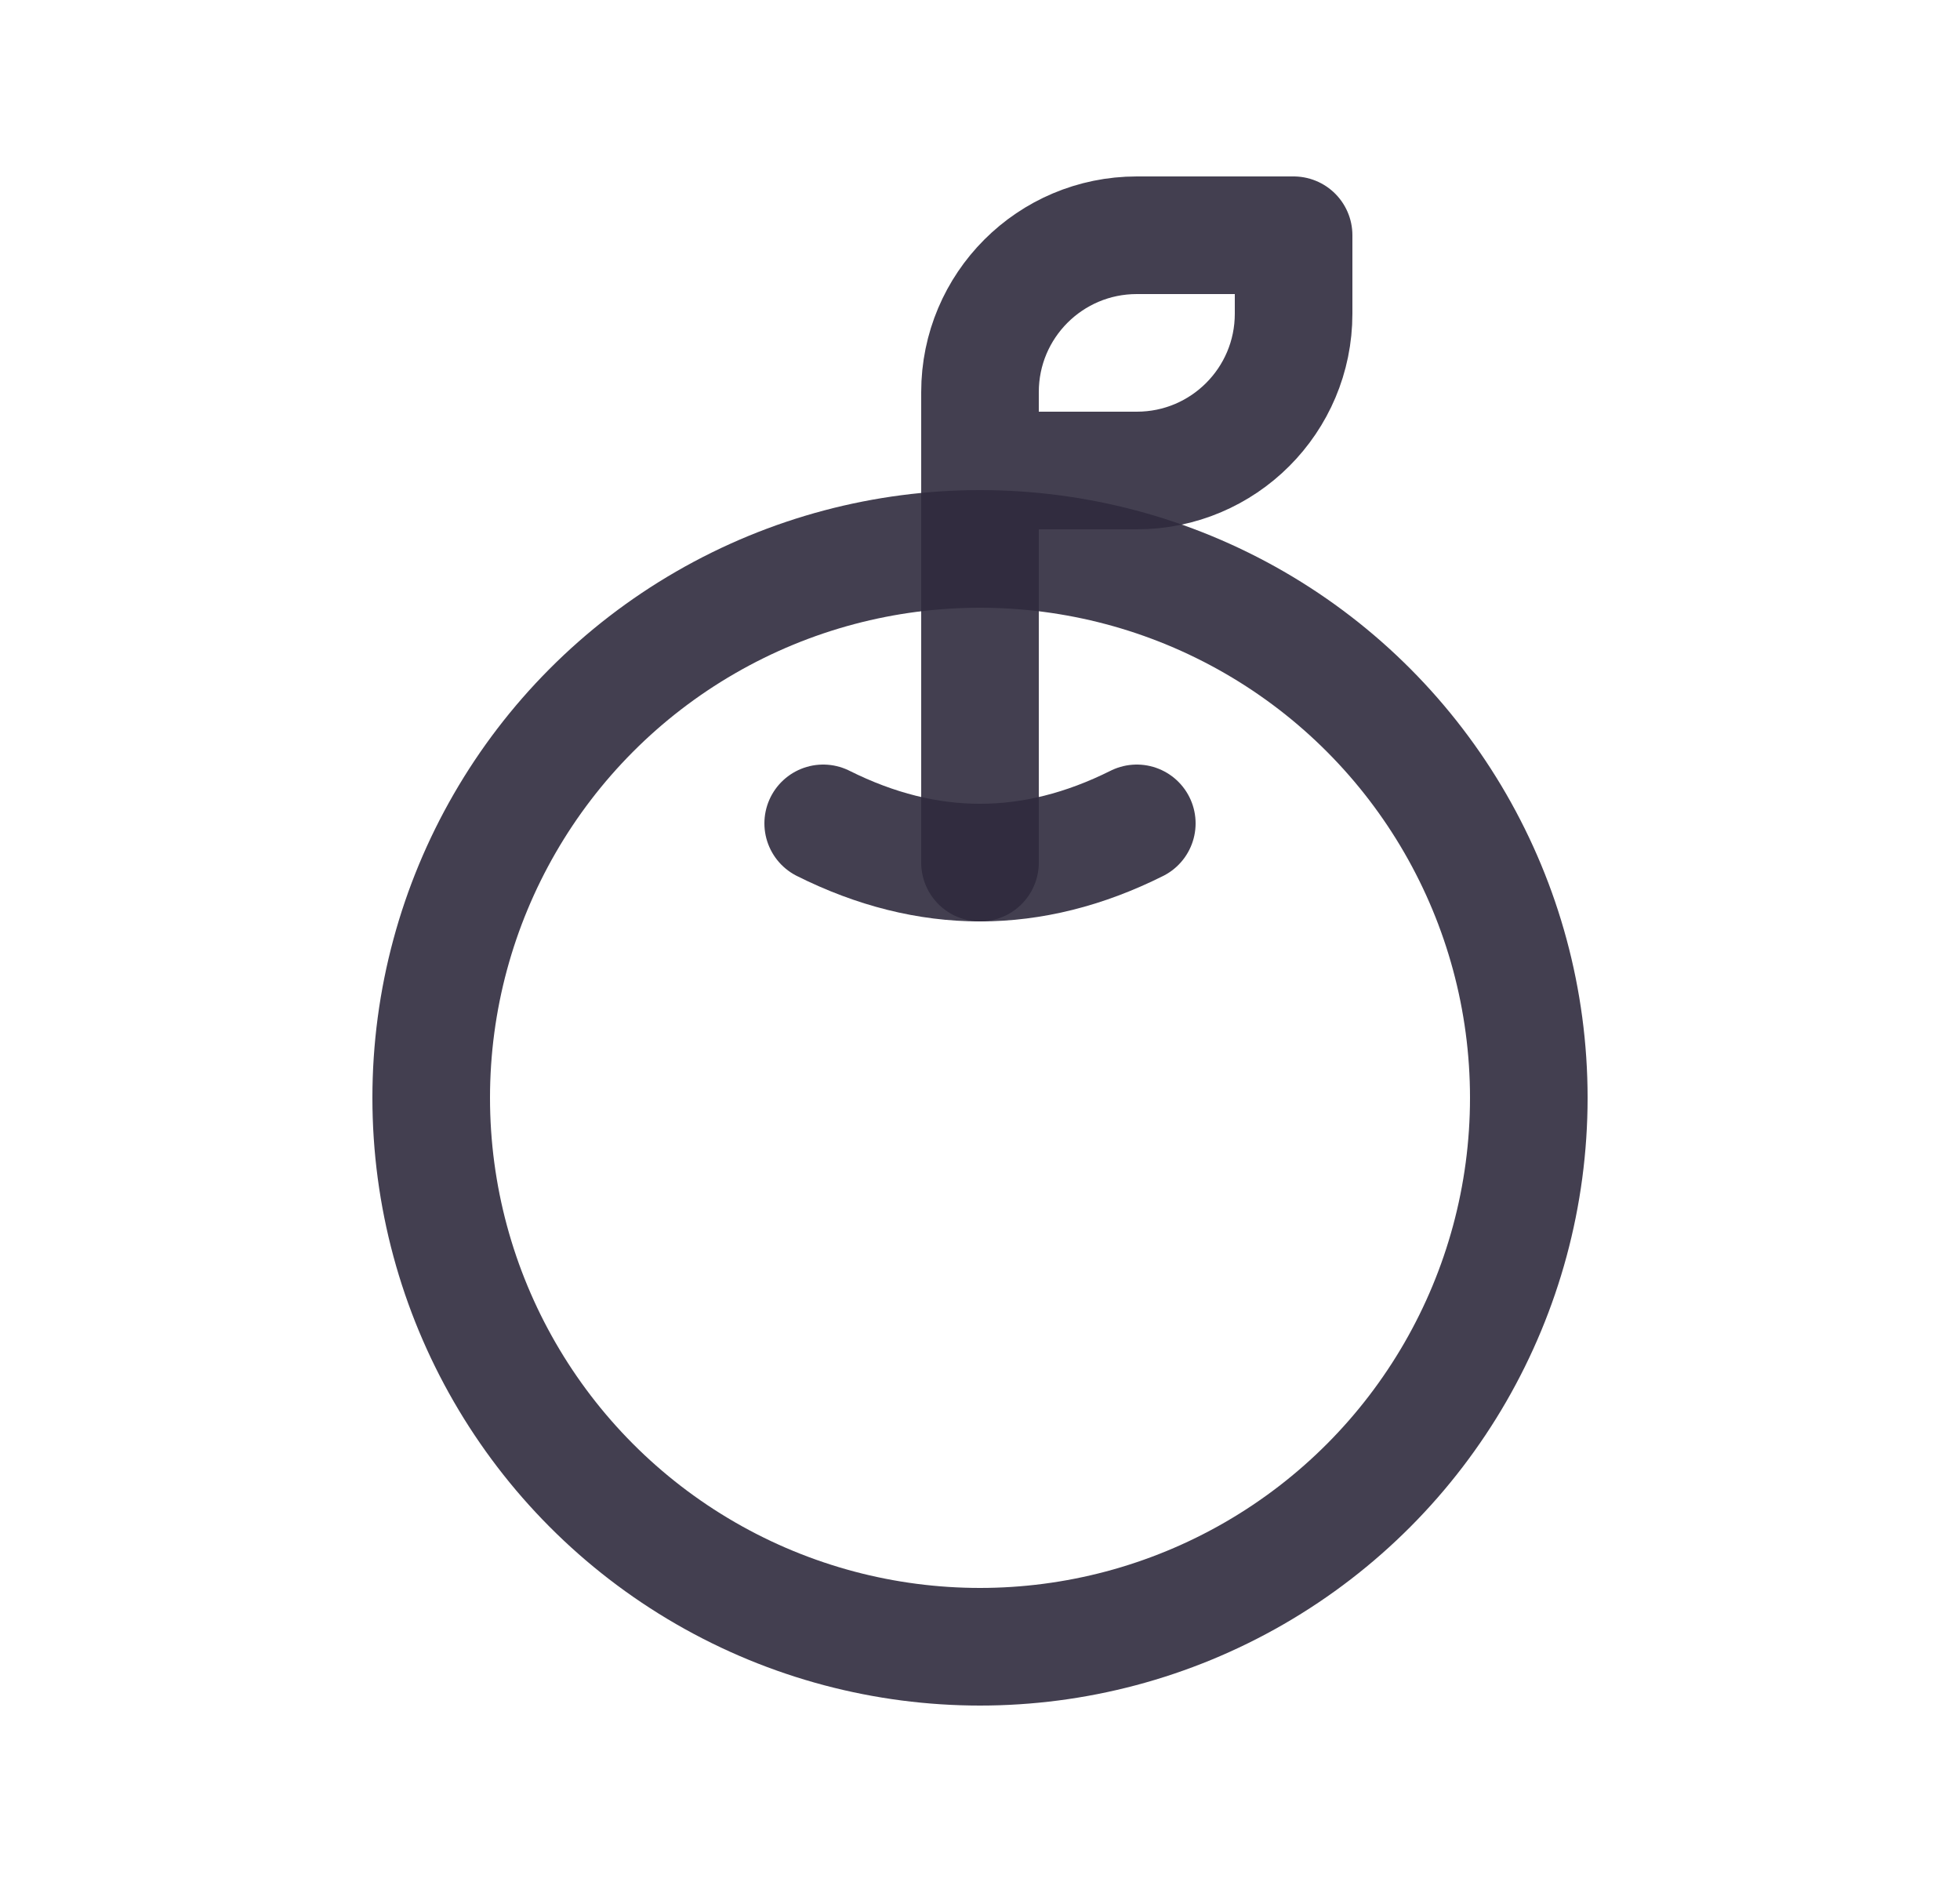 <svg width="25" height="24" viewBox="0 0 25 24" fill="none" xmlns="http://www.w3.org/2000/svg">
<circle cx="12.5" cy="14" r="7" stroke="#2F2B3D" stroke-opacity="0.9" stroke-width="1.5" stroke-linecap="round" stroke-linejoin="round"/>
<path d="M12.5 11V5C12.5 3.895 13.395 3 14.5 3H16.5V4C16.5 5.105 15.605 6 14.5 6H12.5" stroke="#2F2B3D" stroke-opacity="0.9" stroke-width="1.5" stroke-linecap="round" stroke-linejoin="round"/>
<path d="M10.5 10.5C11.833 11.167 13.167 11.167 14.5 10.5" stroke="#2F2B3D" stroke-opacity="0.9" stroke-width="1.5" stroke-linecap="round" stroke-linejoin="round"/>
</svg>
